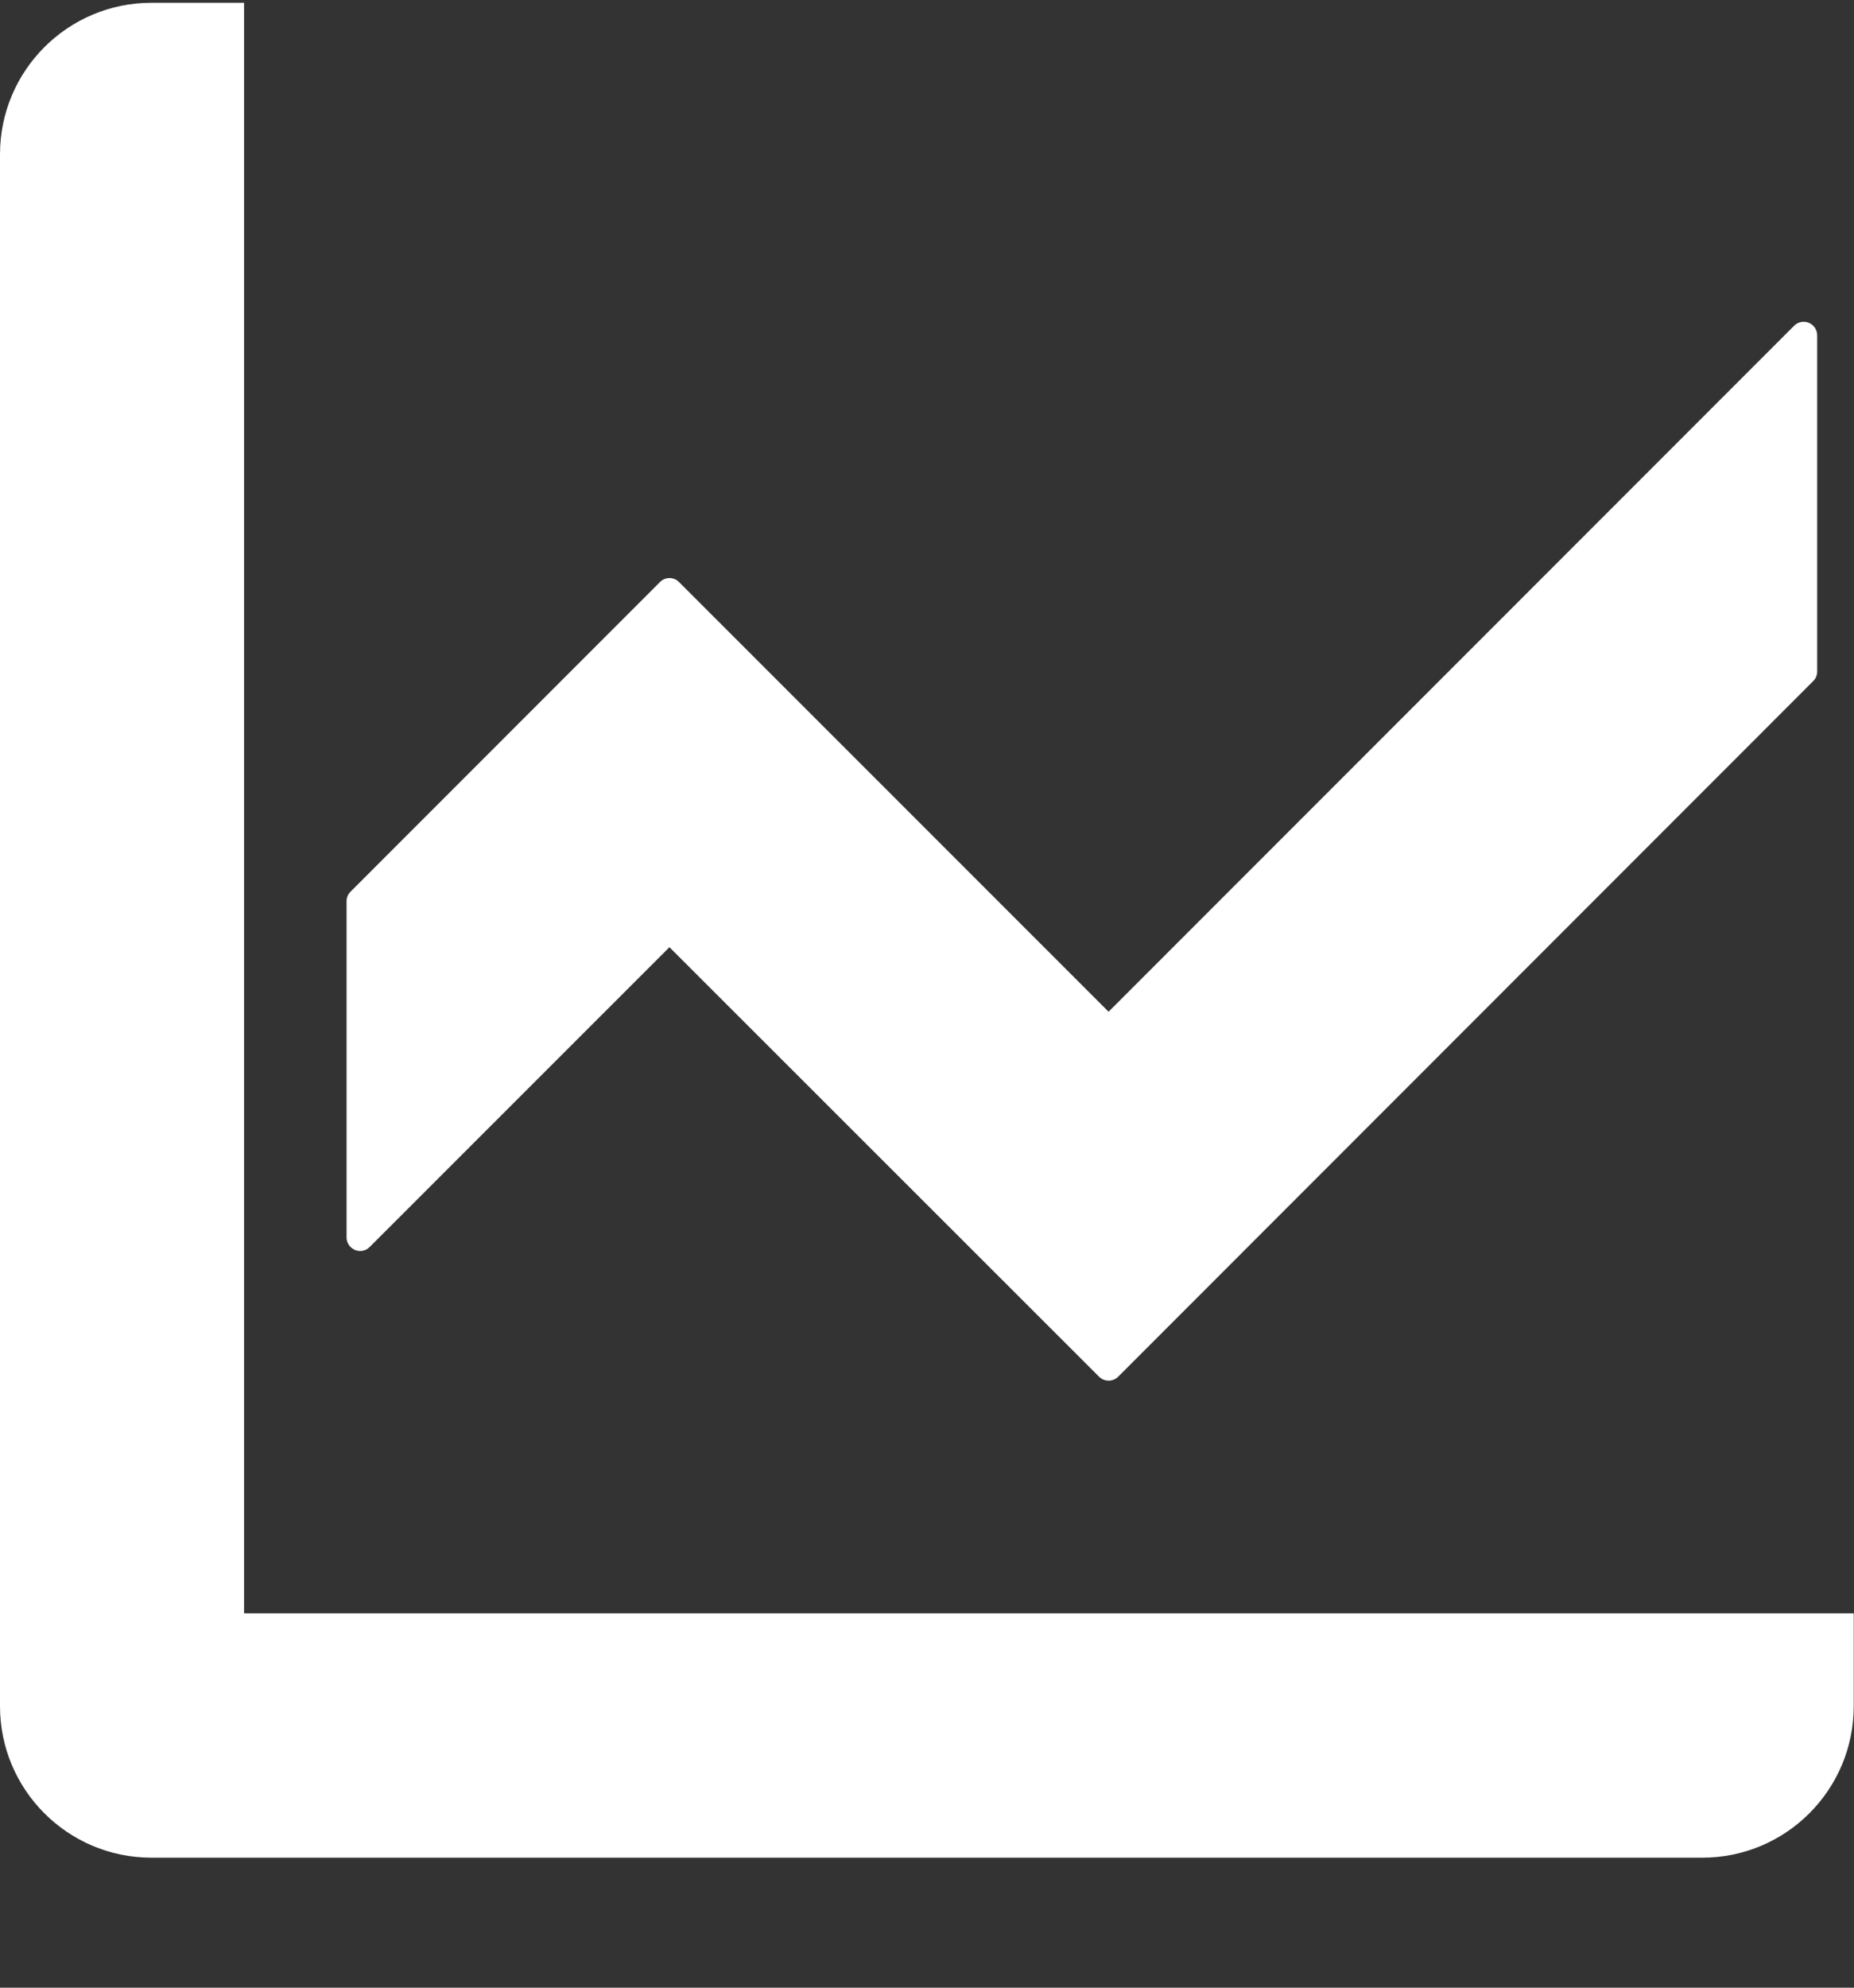 <?xml version="1.0" encoding="UTF-8"?>
<svg width="14px" height="15px" viewBox="0 0 14 15" version="1.1" xmlns="http://www.w3.org/2000/svg" xmlns:xlink="http://www.w3.org/1999/xlink">
    <rect x="0" y="0" width="14" height="15" fill="#333333" stroke="none"/>
    <!-- Generator: Sketch 47.1 (45422) - http://www.bohemiancoding.com/sketch -->
    <title>icon_zhexian_on</title>
    <desc>Created with Sketch.</desc>
    <defs></defs>
    <g id="Page-1" stroke="none" stroke-width="1" fill="none" fill-rule="evenodd">
        <g id="新增" transform="translate(-30, -279)" fill="#FFFFFF">
            <path d="M32.617,288.338 L32.617,285.801 C32.617,285.773 32.628,285.748 32.647,285.729 L34.983,283.393 C35.023,283.352 35.088,283.352 35.128,283.393 L38.371,286.635 L43.547,281.459 C43.577,281.429 43.62,281.42 43.659,281.436 C43.697,281.452 43.722,281.489 43.722,281.531 L43.722,284.068 C43.722,284.096 43.711,284.121 43.692,284.14 L38.444,289.389 C38.425,289.408 38.398,289.419 38.372,289.419 C38.344,289.419 38.318,289.408 38.299,289.389 L35.055,286.148 L32.792,288.41 C32.763,288.44 32.719,288.449 32.681,288.433 C32.642,288.416 32.617,288.38 32.617,288.338 Z M31.843,291.176 L31.843,279.021 L31.144,279.021 C30.512,279.021 30,279.533 30,280.165 L30,291.875 C30,292.507 30.512,293.019 31.144,293.019 L42.854,293.019 C43.486,293.019 43.998,292.507 43.998,291.875 L43.998,291.175 L31.843,291.175 L31.843,291.176 Z" id="icon_zhexian_on"></path>
        </g>
    </g>
</svg>